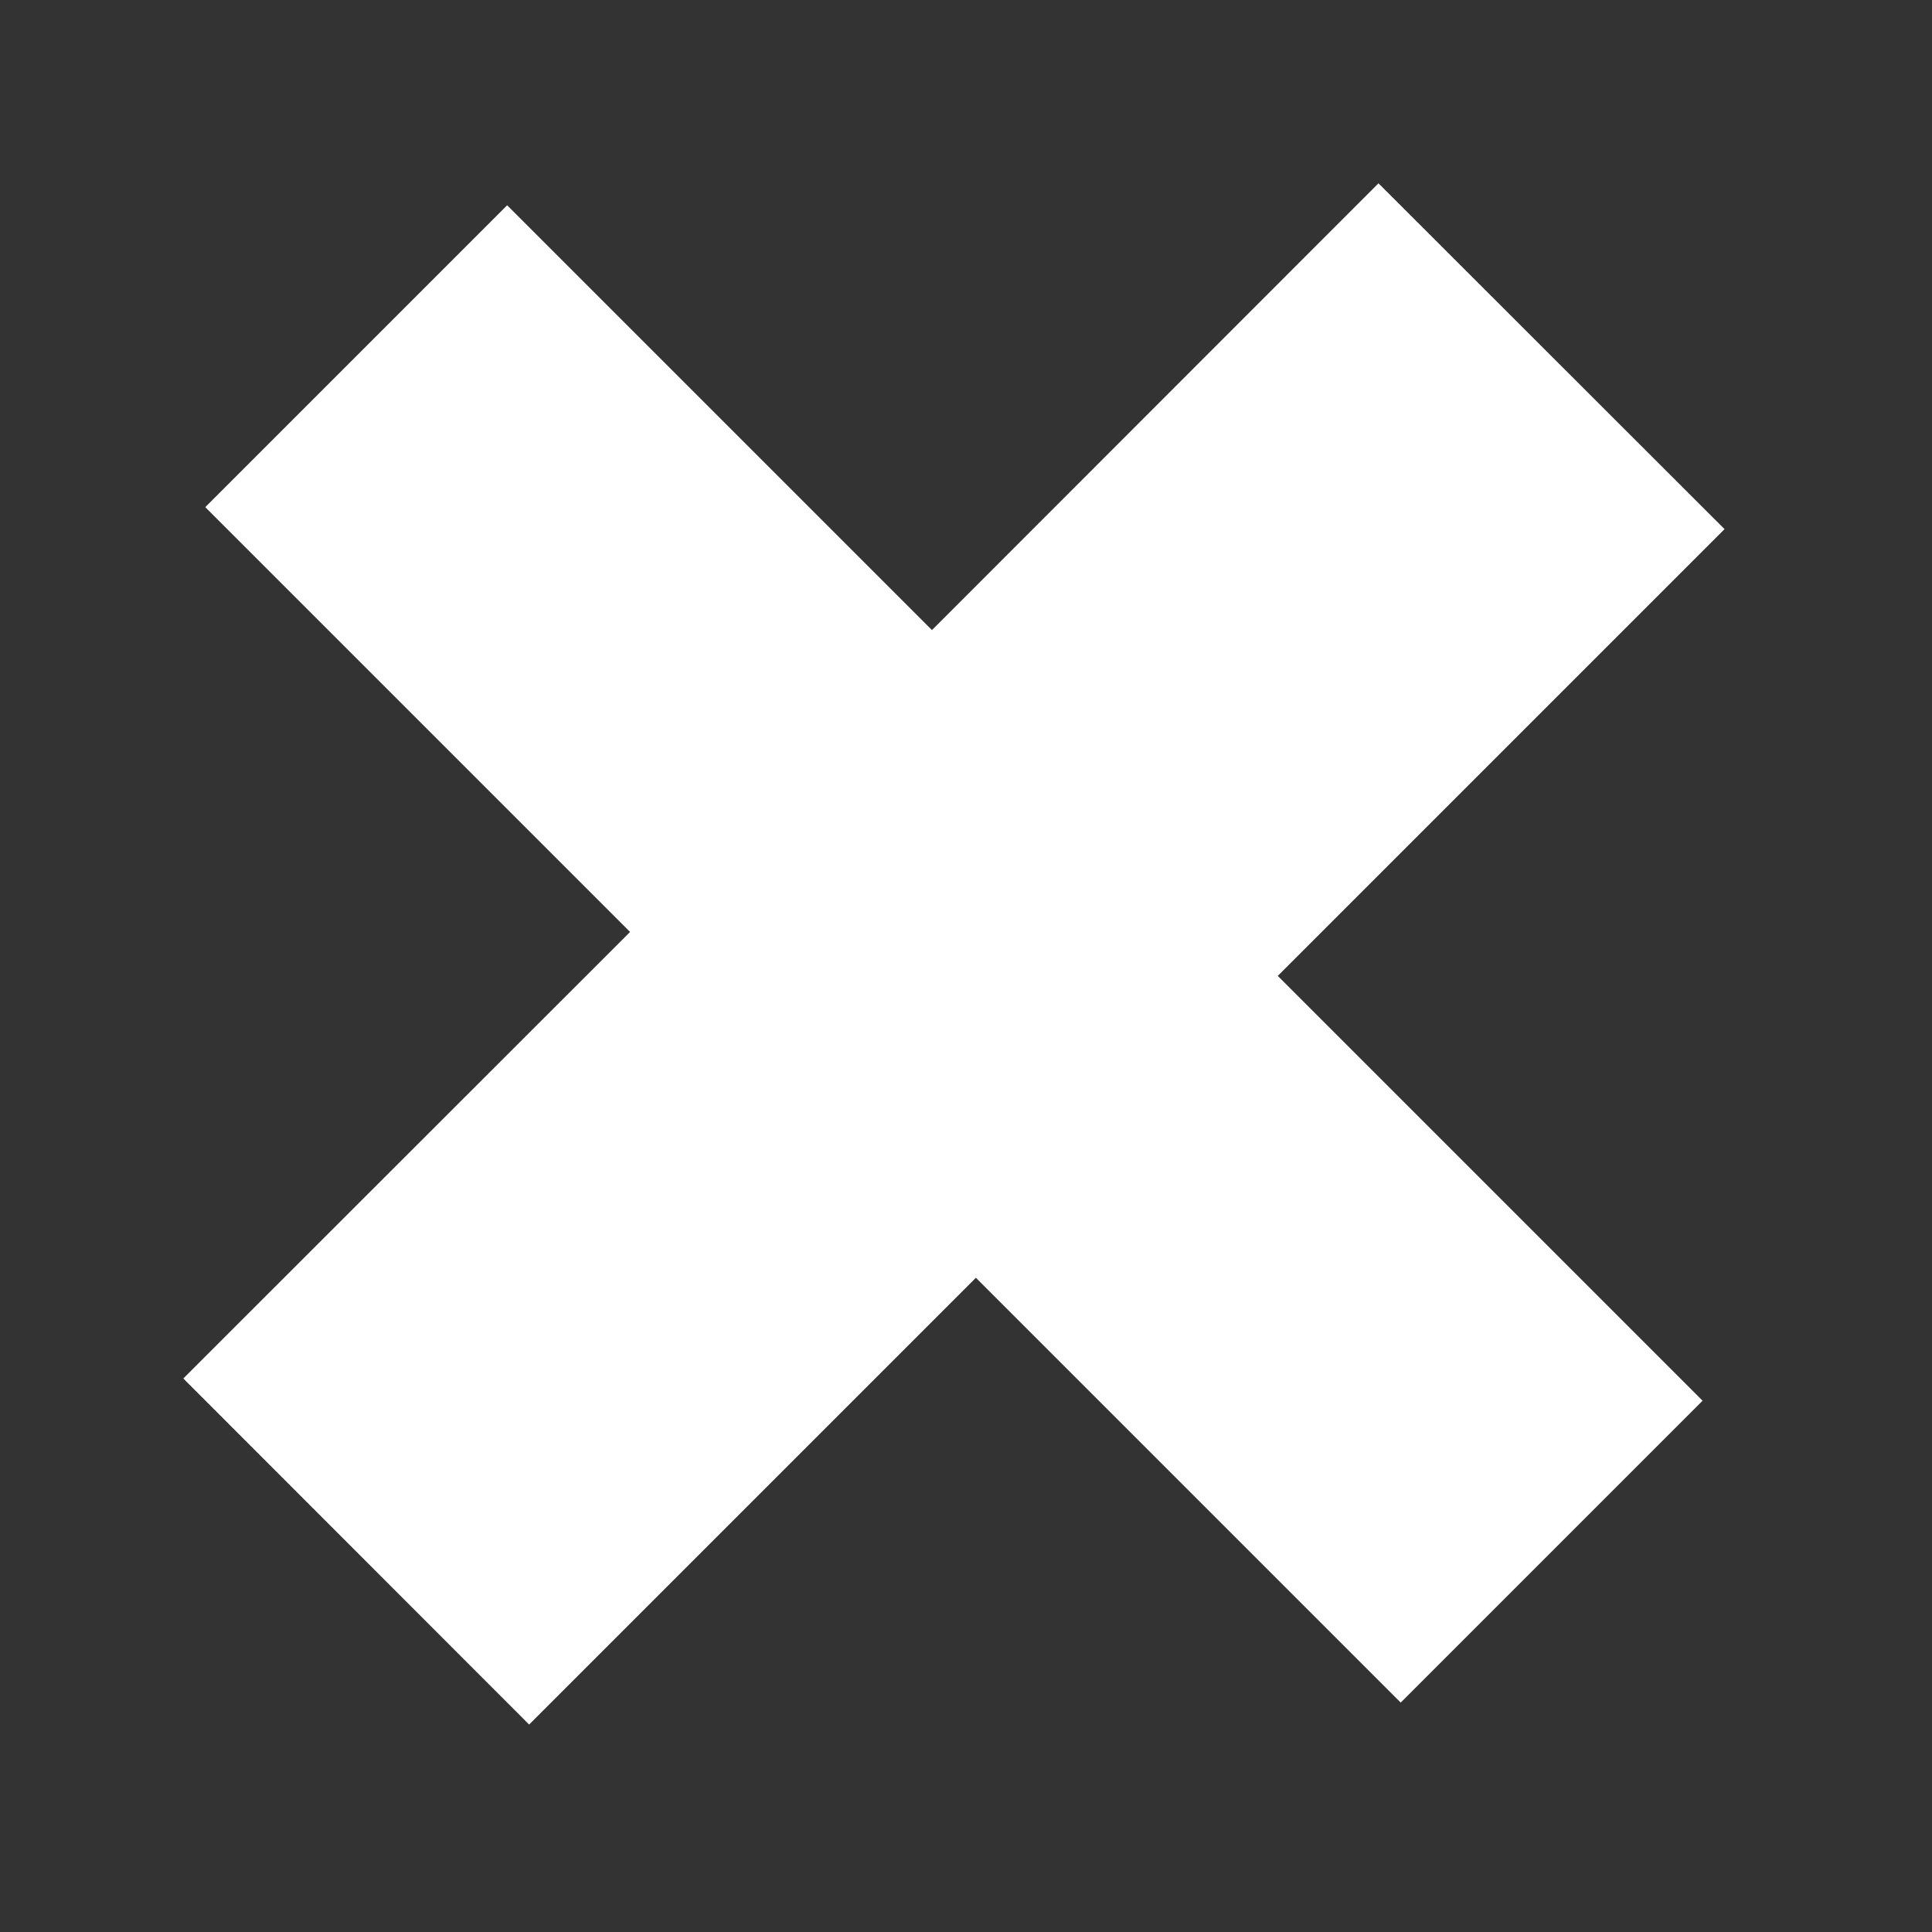 <svg width="8" height="8" viewBox="0 0 8 8" fill="none" xmlns="http://www.w3.org/2000/svg">
<rect x="0" y="0" width="8" height="8" fill="#333333" stroke="none"/>
<path d="M2.1 0.85L3.859 2.609L5.708 0.759L7.141 2.191L5.291 4.041L7.05 5.8L5.8 7.05L4.041 5.291L2.191 7.141L0.759 5.708L2.609 3.859L0.85 2.1L2.1 0.85Z" fill="white"/>
</svg>
